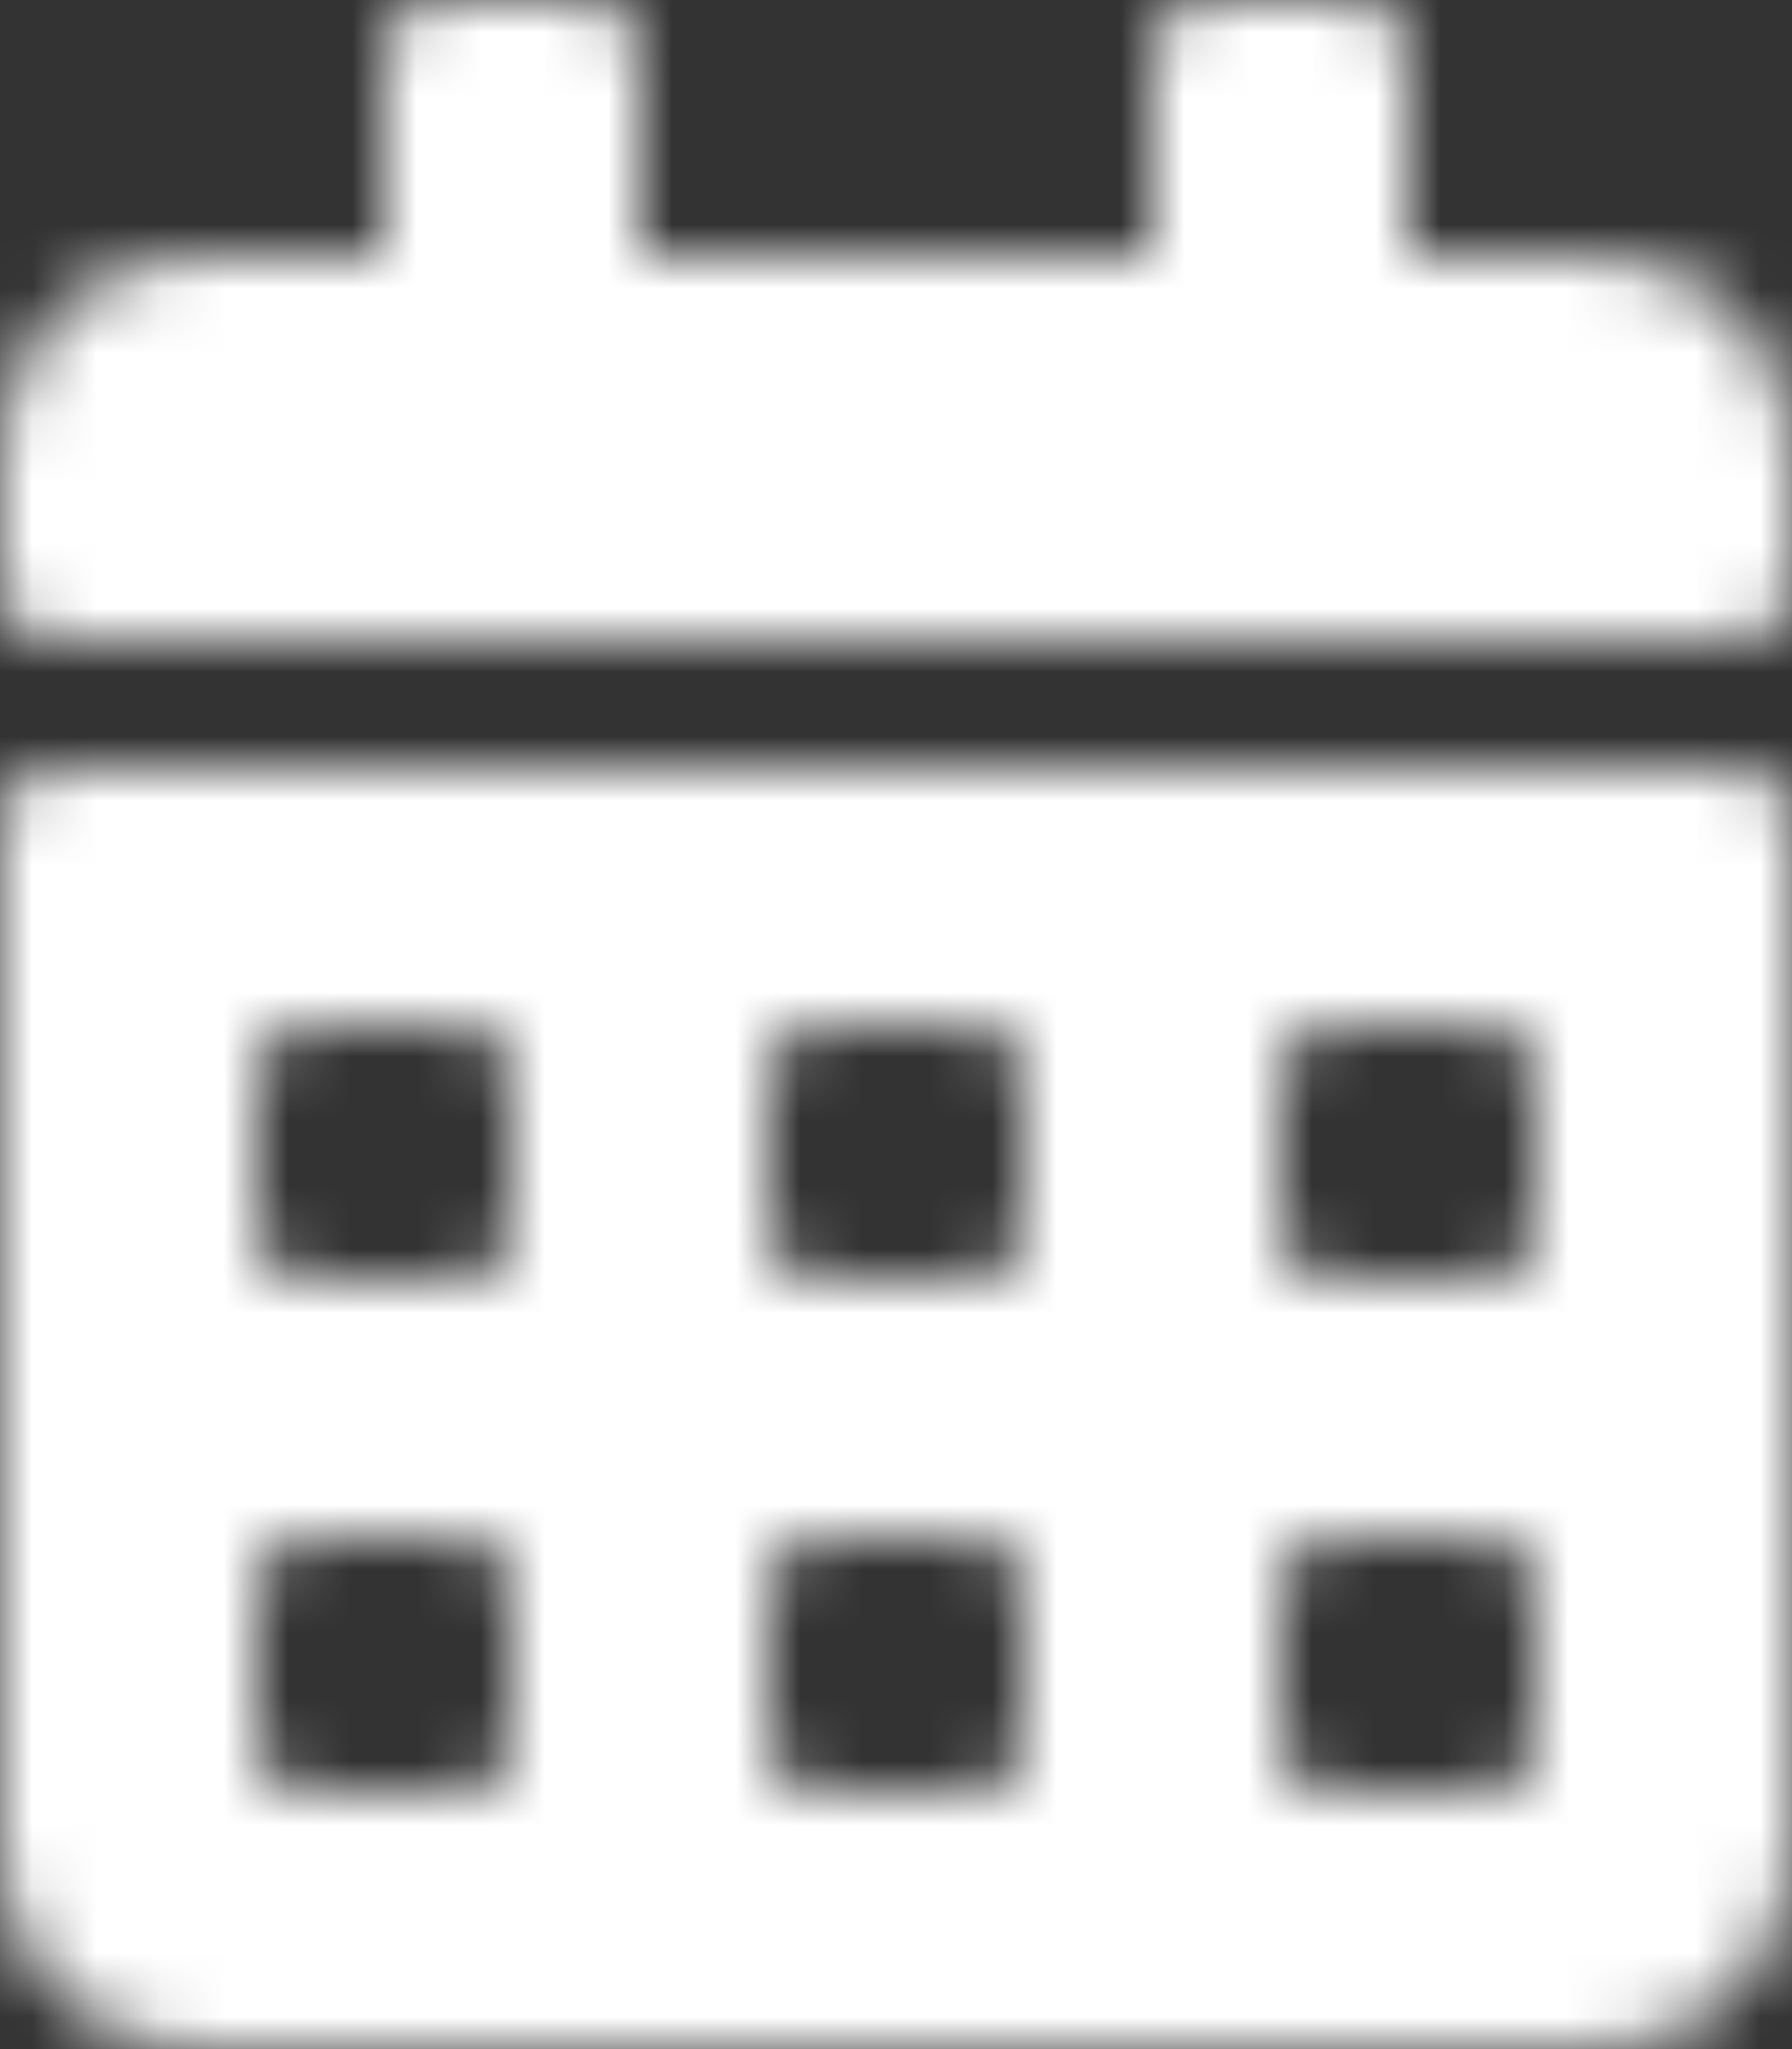<?xml version="1.0" encoding="UTF-8"?>
<svg width="28px" height="32px" viewBox="0 0 28 32" version="1.1" xmlns="http://www.w3.org/2000/svg" xmlns:xlink="http://www.w3.org/1999/xlink">
    <rect x="0" y="0" width="28" height="32" fill="#333333" stroke="none"/>
    <!-- Generator: Sketch 55.2 (78181) - https://sketchapp.com -->
    <title>Solid/map-marker-alt</title>
    <desc>Created with Sketch.</desc>
    <defs>
        <path d="M29.25,10 L2.75,10 C2.337,10 2,9.662 2,9.25 L2,7 C2,5.344 3.344,4 5,4 L8,4 L8,0.75 C8,0.338 8.338,0 8.75,0 L11.25,0 C11.662,0 12,0.338 12,0.75 L12,4 L20,4 L20,0.75 C20,0.338 20.337,0 20.75,0 L23.25,0 C23.663,0 24,0.338 24,0.75 L24,4 L27,4 C28.656,4 30,5.344 30,7 L30,9.25 C30,9.662 29.663,10 29.25,10 Z M2.75,12 L29.25,12 C29.663,12 30,12.338 30,12.75 L30,29 C30,30.656 28.656,32 27,32 L5,32 C3.344,32 2,30.656 2,29 L2,12.75 C2,12.338 2.337,12 2.75,12 Z M10,24.75 C10,24.337 9.662,24 9.25,24 L6.75,24 C6.338,24 6,24.337 6,24.75 L6,27.25 C6,27.663 6.338,28 6.75,28 L9.25,28 C9.662,28 10,27.663 10,27.25 L10,24.75 Z M10,16.75 C10,16.337 9.662,16 9.25,16 L6.75,16 C6.338,16 6,16.337 6,16.75 L6,19.25 C6,19.663 6.338,20 6.75,20 L9.25,20 C9.662,20 10,19.663 10,19.25 L10,16.75 Z M18,24.75 C18,24.337 17.663,24 17.25,24 L14.75,24 C14.338,24 14,24.337 14,24.75 L14,27.25 C14,27.663 14.338,28 14.75,28 L17.25,28 C17.663,28 18,27.663 18,27.25 L18,24.75 Z M18,16.75 C18,16.337 17.663,16 17.25,16 L14.75,16 C14.338,16 14,16.337 14,16.75 L14,19.25 C14,19.663 14.338,20 14.75,20 L17.25,20 C17.663,20 18,19.663 18,19.25 L18,16.75 Z M26,24.75 C26,24.337 25.663,24 25.25,24 L22.75,24 C22.337,24 22,24.337 22,24.75 L22,27.25 C22,27.663 22.337,28 22.75,28 L25.25,28 C25.663,28 26,27.663 26,27.25 L26,24.75 Z M26,16.75 C26,16.337 25.663,16 25.25,16 L22.75,16 C22.337,16 22,16.337 22,16.75 L22,19.25 C22,19.663 22.337,20 22.75,20 L25.25,20 C25.663,20 26,19.663 26,19.25 L26,16.75 Z" id="path-1"></path>
    </defs>
    <g id="Page-1" stroke="none" stroke-width="1" fill="none" fill-rule="evenodd">
        <g id="Homepage" transform="translate(-315, -981)">
            <g id="Solid/calendar-alt" transform="translate(313, 981)">
                <mask id="mask-2" fill="white">
                    <use xlink:href="#path-1"></use>
                </mask>
                <g id="Mask"></g>
                <g id="Color/Black" mask="url(#mask-2)" fill="#FFFFFF" fill-rule="evenodd">
                    <rect id="Black" x="0" y="0" width="32" height="32"></rect>
                </g>
            </g>
        </g>
    </g>
</svg>